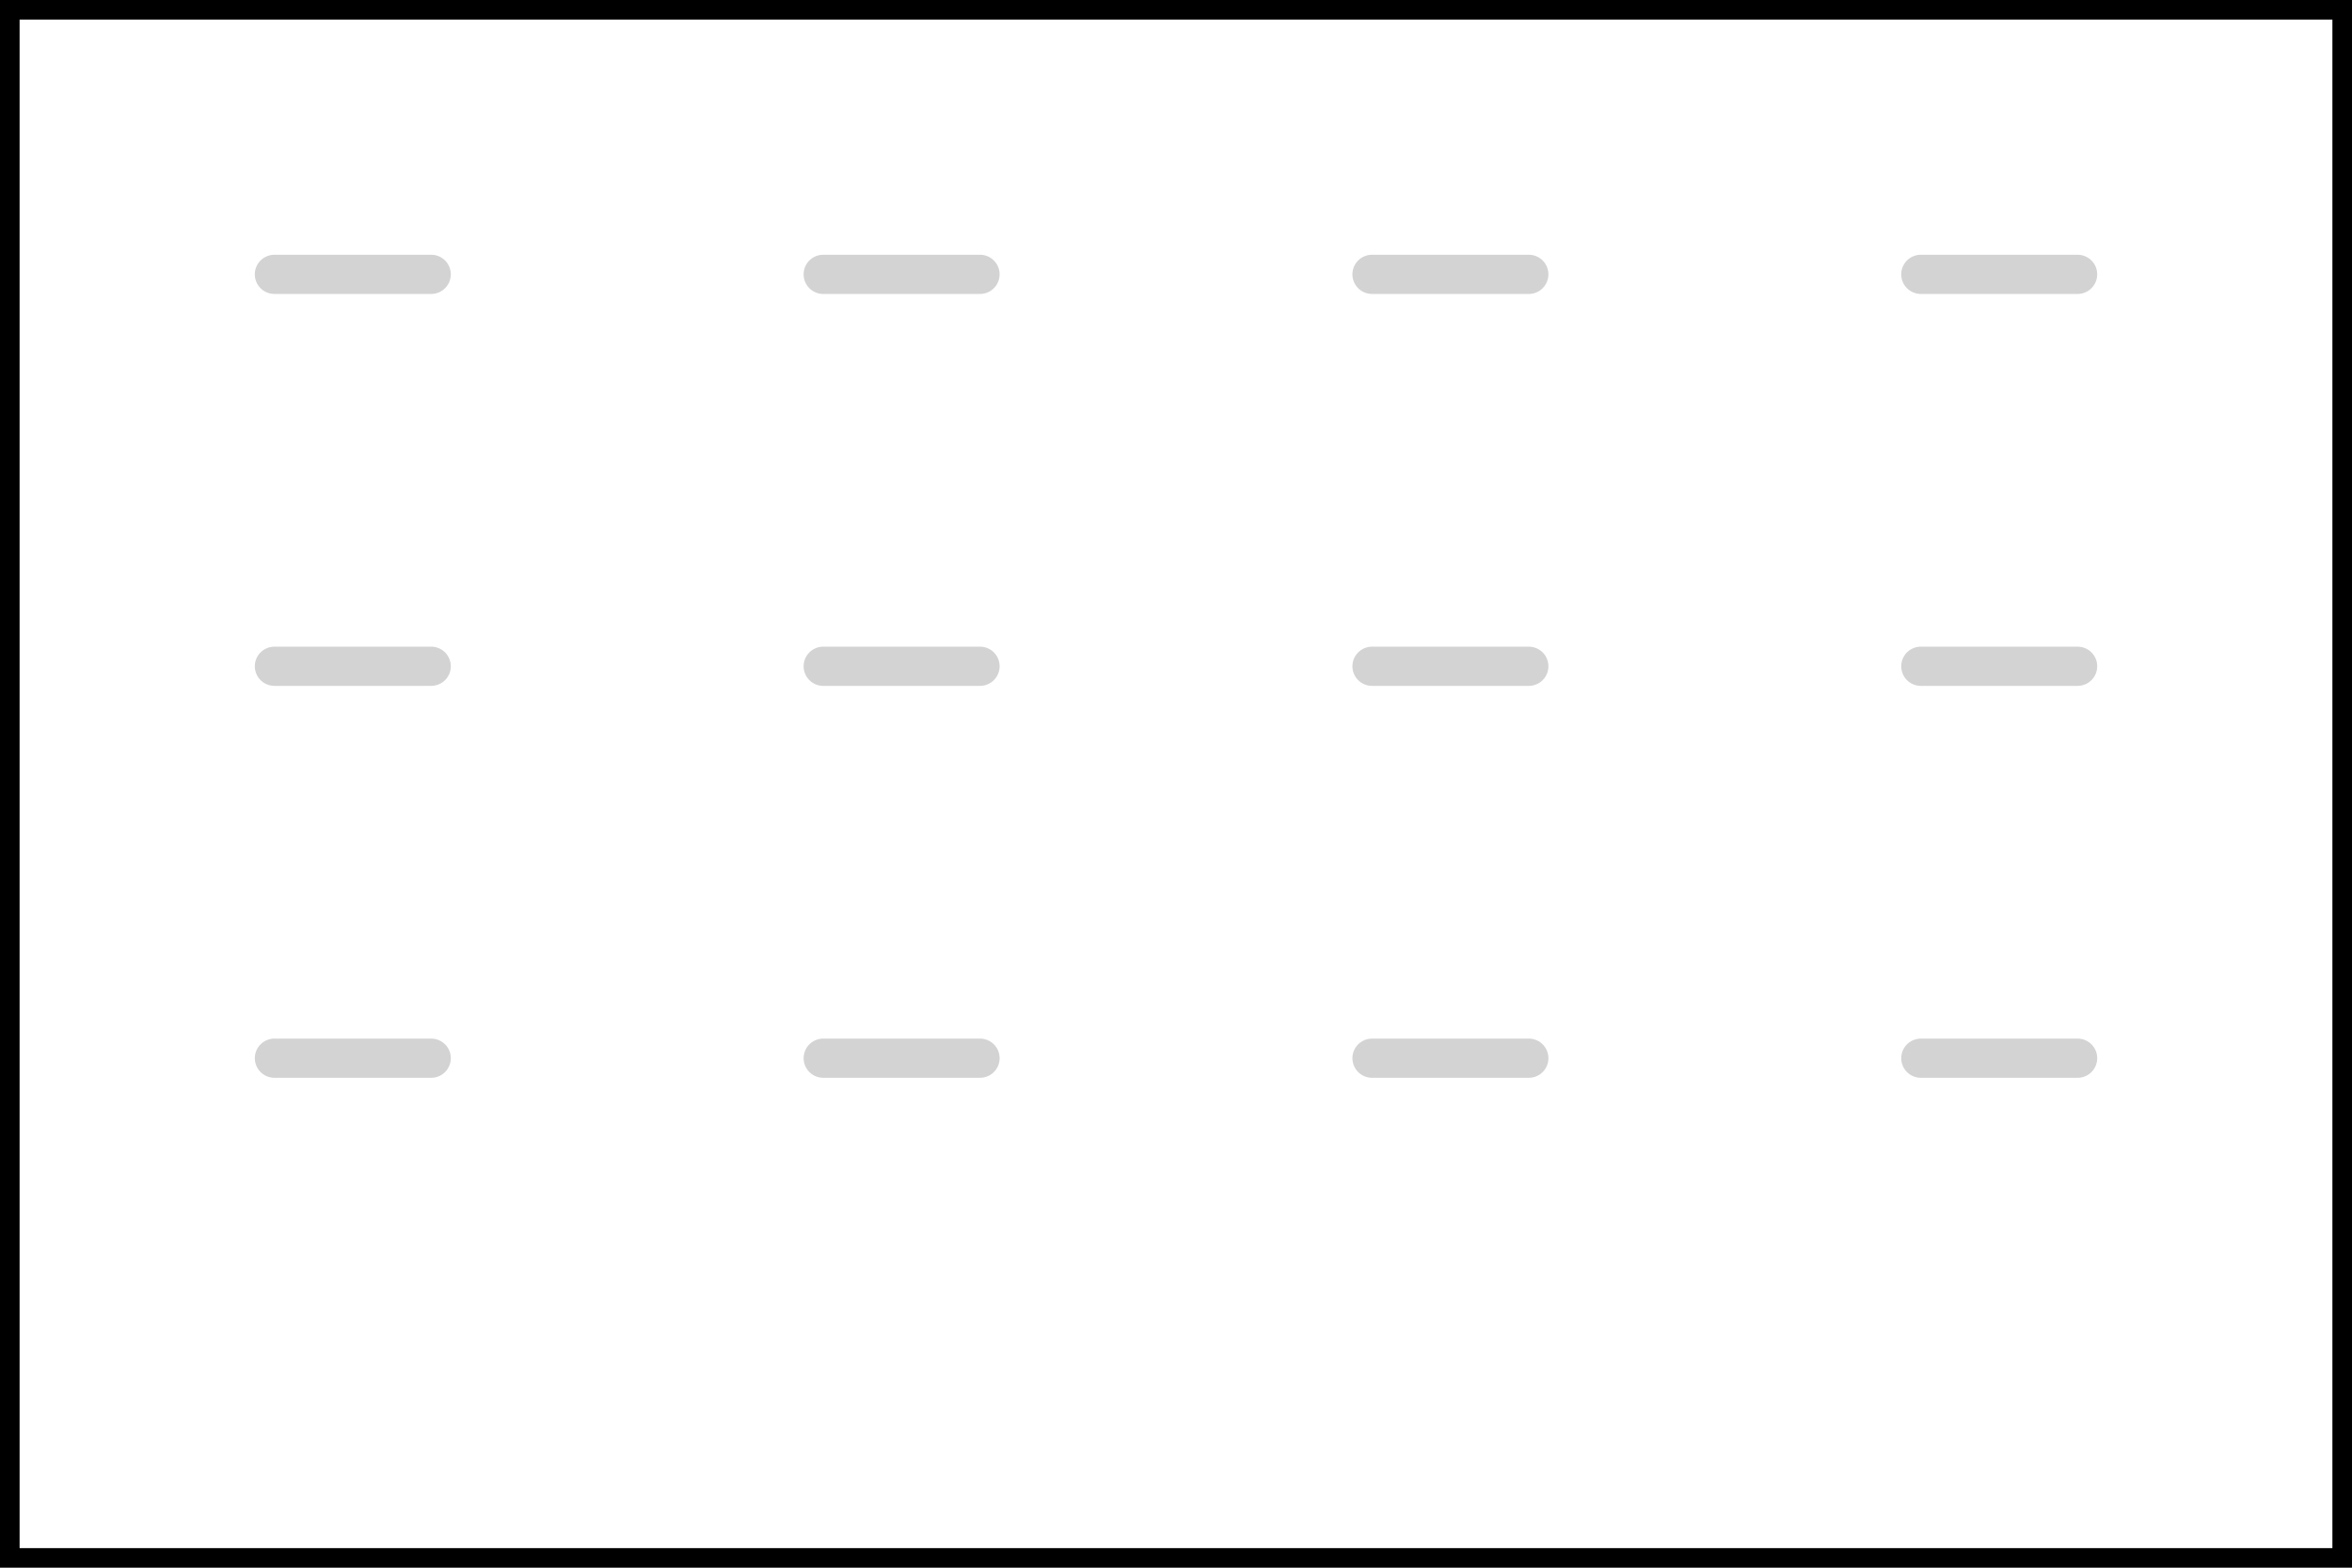 <svg version="1.1"
    baseProfile="full"
    width="60" height="40"
    xmlns="http://www.w3.org/2000/svg">
  <rect width="60" height="40" fill="transparent" stroke="black"/>

  <path d="M 7 7, h 4, m 10 0, h 4, m 10 0, h 4, m 10 0, h 4, m -46 10, h 4, m 10 0, h 4, m 10 0, h 4, m 10 0, h 4, m -46 10, h 4, m 10 0, h 4, m 10 0, h 4, m 10 0, h 4" fill="transparent" stroke="lightgray" stroke-linecap="round" stroke-linejoin="round"/>
</svg>
